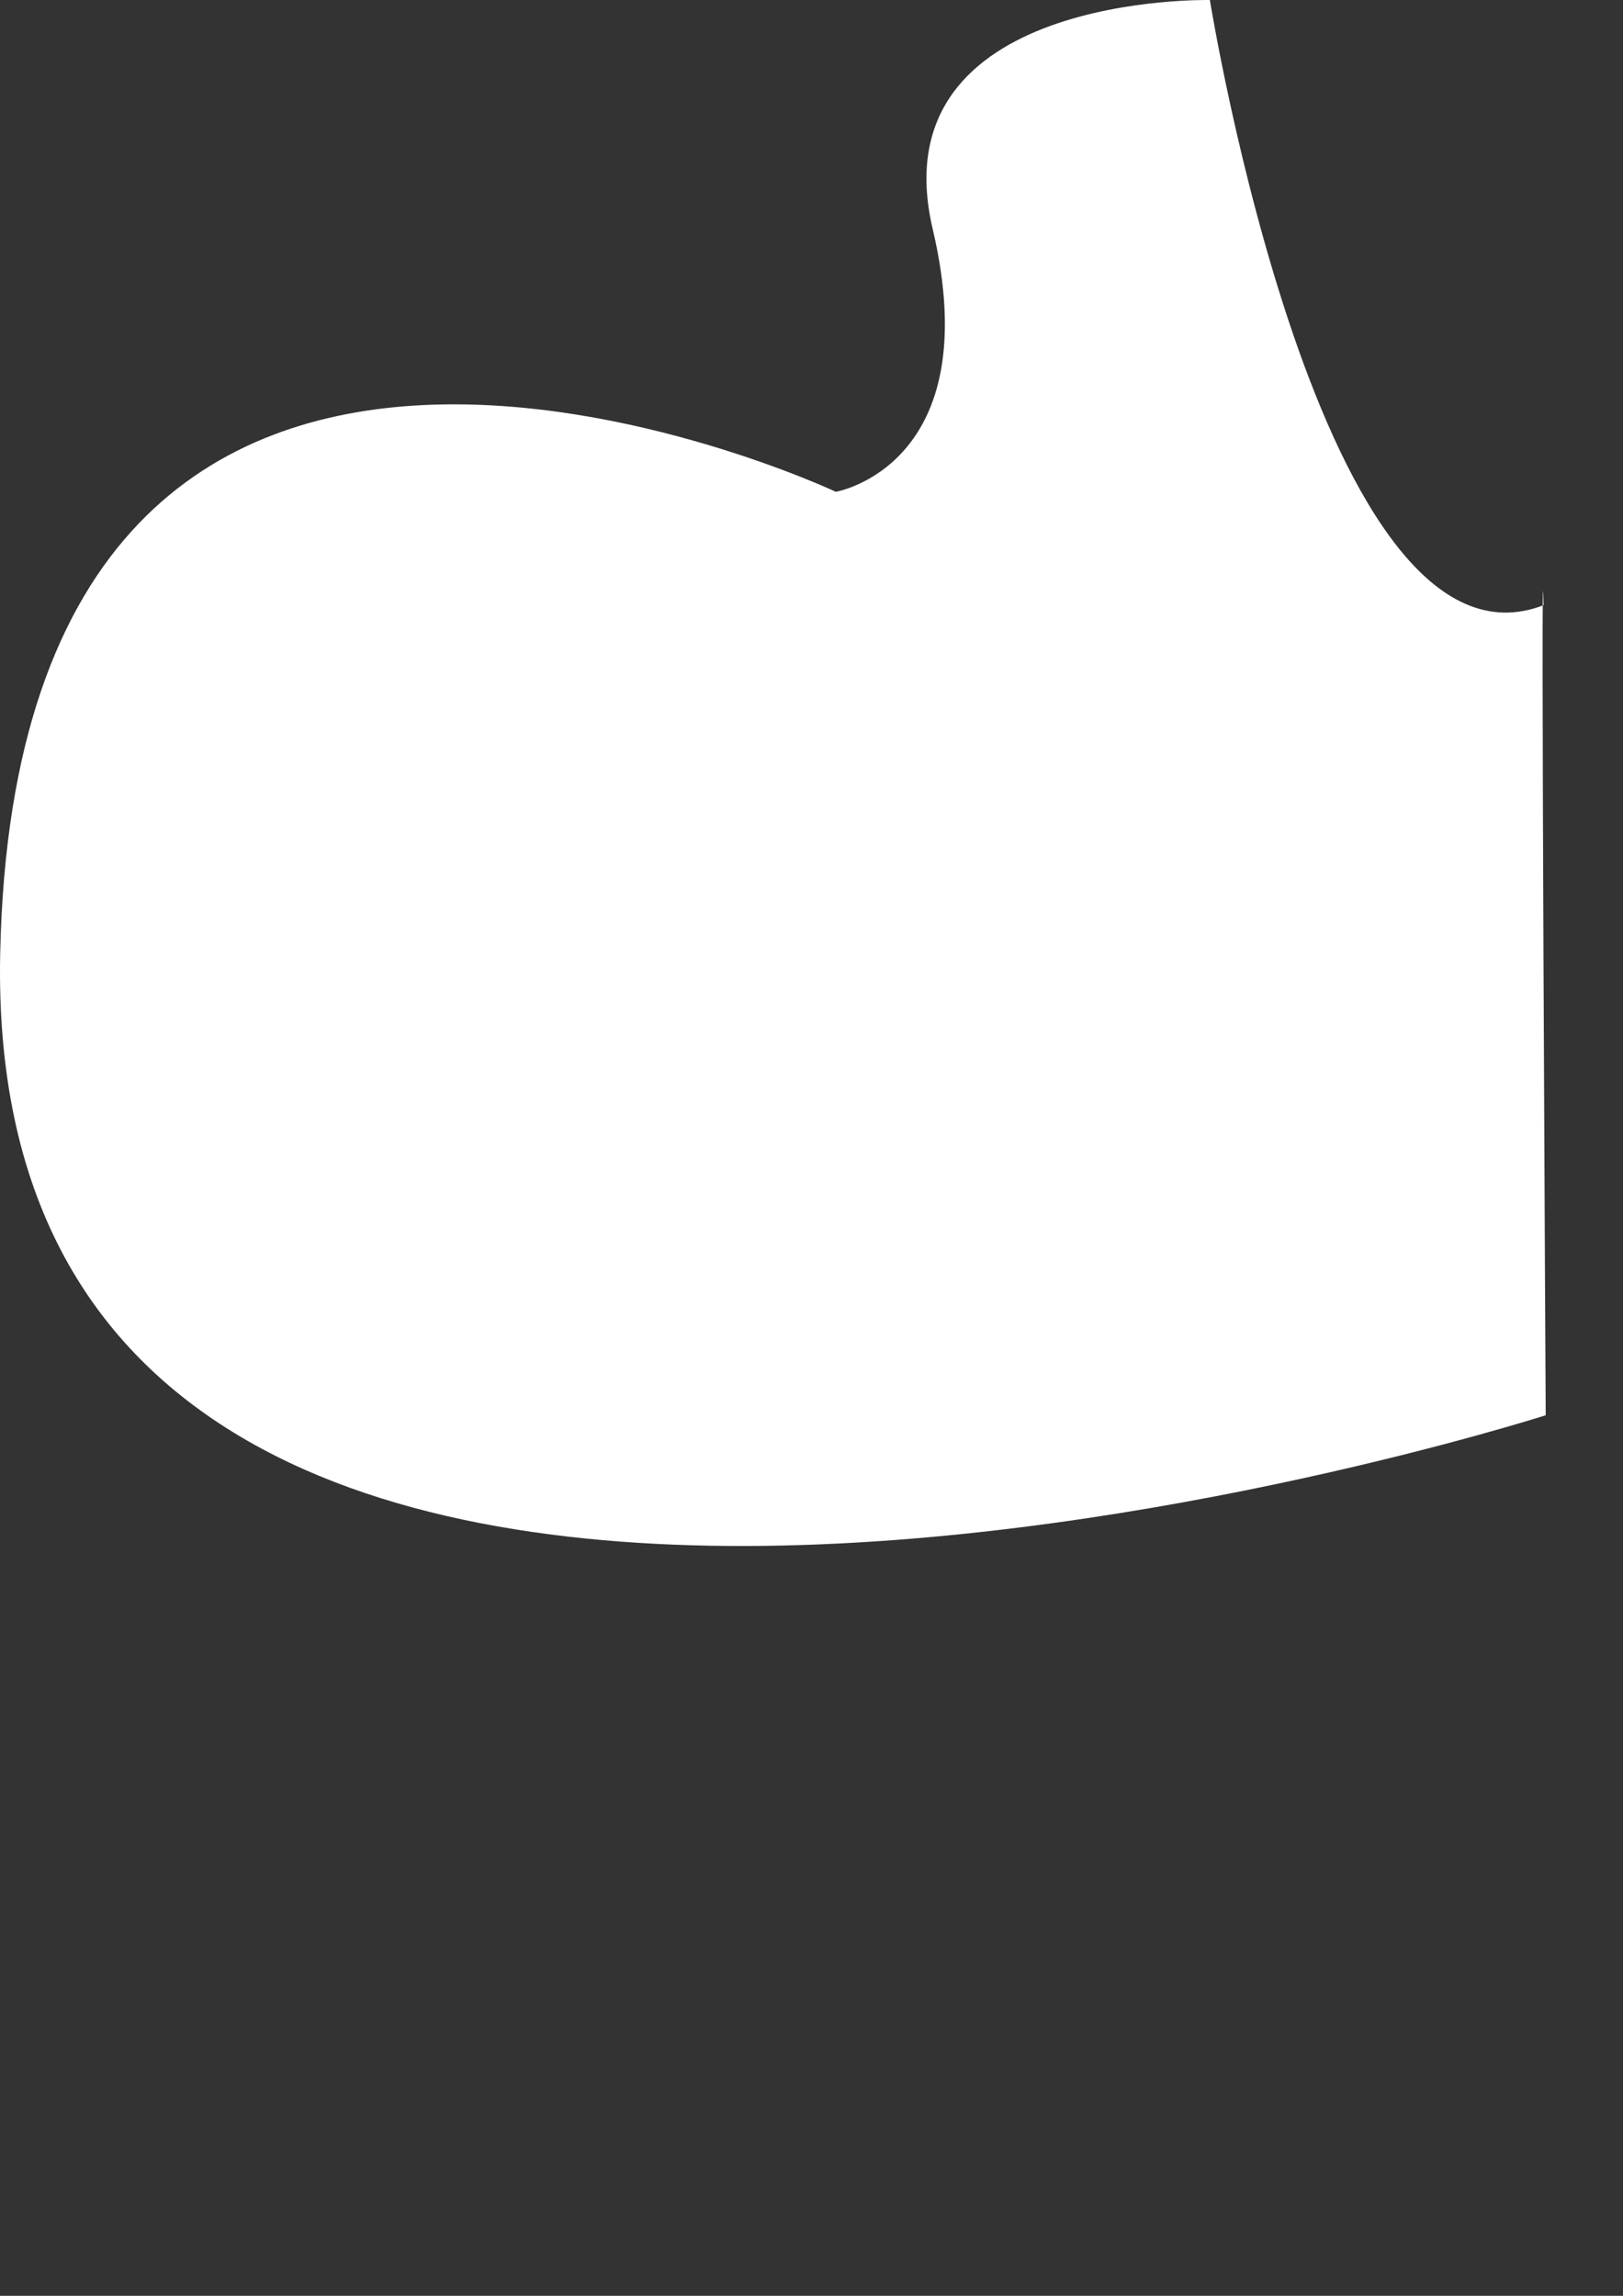 <?xml version="1.0" encoding="UTF-8" standalone="no"?>
<!-- Created with Inkscape (http://www.inkscape.org/) -->

<svg
   width="210mm"
   height="297mm"
   viewBox="0 0 210 297"
   version="1.1"
   id="svg5"
   sodipodi:docname="like.svg"
   inkscape:version="1.2.2 (b0a8486541, 2022-12-01)"
   xmlns:inkscape="http://www.inkscape.org/namespaces/inkscape"
   xmlns:sodipodi="http://sodipodi.sourceforge.net/DTD/sodipodi-0.dtd"
   xmlns="http://www.w3.org/2000/svg"
   xmlns:svg="http://www.w3.org/2000/svg">
  <rect x="0" y="0" width="210" height="297" fill="#333333" stroke="none"/>
  <sodipodi:namedview
     id="namedview7"
     pagecolor="#ffffff"
     bordercolor="#000000"
     borderopacity="0.25"
     inkscape:showpageshadow="2"
     inkscape:pageopacity="0.0"
     inkscape:pagecheckerboard="0"
     inkscape:deskcolor="#d1d1d1"
     inkscape:document-units="mm"
     showgrid="false"
     showguides="true"
     inkscape:zoom="0.86267027"
     inkscape:cx="278.78554"
     inkscape:cy="436.43558"
     inkscape:window-width="1864"
     inkscape:window-height="1011"
     inkscape:window-x="0"
     inkscape:window-y="0"
     inkscape:window-maximized="1"
     inkscape:current-layer="layer1" />
  <defs
     id="defs2" />
  <g
     inkscape:label="Слой 1"
     inkscape:groupmode="layer"
     id="layer1">
    <path
       style="fill:#ffffff;fill-opacity:1;stroke-width:0.463"
       d="M 199.724,78.288 C 199.324,60.18 200,183.085 200,183.085 c 0,0 -202.612,64.974 -199.974,-59.767 C 2.341,13.78 108.151,63.624 108.151,63.624 c 0,0 19.718,-3.395 12.531,-33.995 -7.187,-30.601 35.864,-29.625 35.864,-29.625 0,0 14.406,89.417 43.179,78.285 z"
       id="path1954"
       sodipodi:nodetypes="ccscscc" />
  </g>
</svg>
